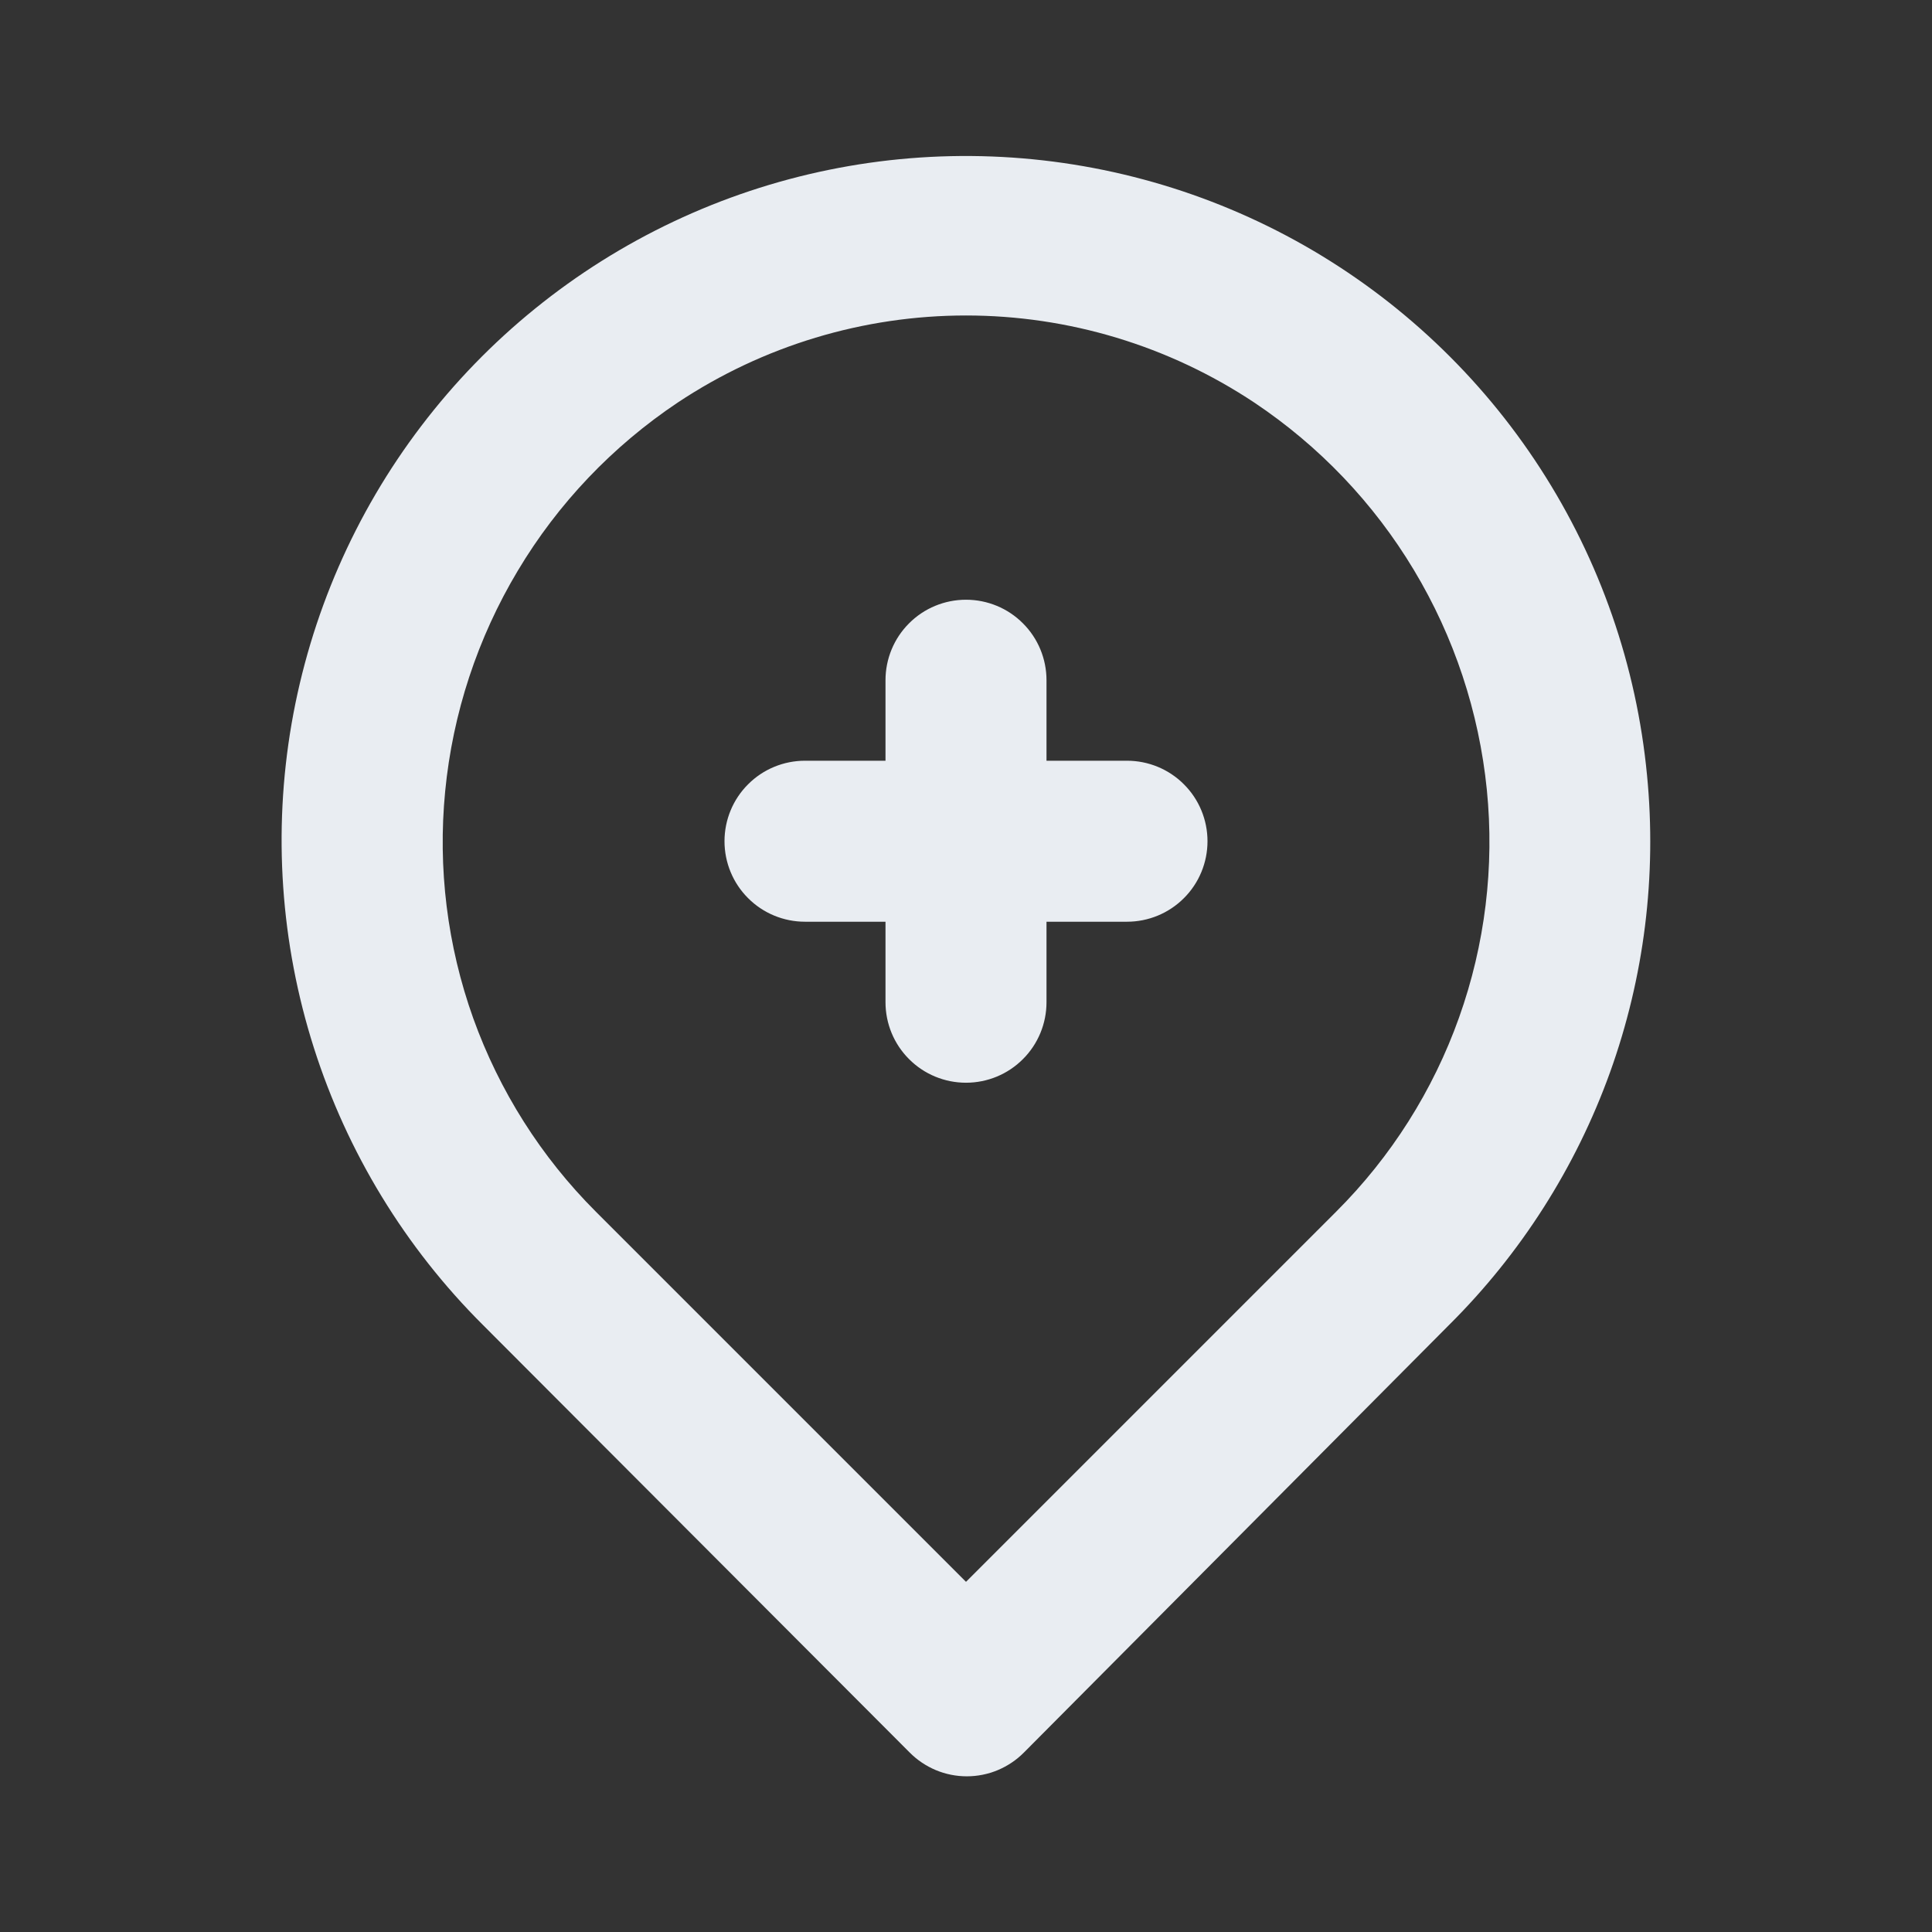 <svg width="24" height="24" viewBox="0 0 24 24" fill="none" xmlns="http://www.w3.org/2000/svg">
<rect x="0" y="0" width="24" height="24" fill="#333333" stroke="none"/>
<path d="M14 9.45H13V8.45C13 8.185 12.895 7.93 12.707 7.743C12.52 7.555 12.265 7.45 12 7.45C11.735 7.45 11.48 7.555 11.293 7.743C11.105 7.93 11 8.185 11 8.45V9.45H10C9.735 9.45 9.48 9.555 9.293 9.743C9.105 9.93 9 10.185 9 10.45C9 10.715 9.105 10.97 9.293 11.157C9.48 11.345 9.735 11.45 10 11.45H11V12.45C11 12.715 11.105 12.97 11.293 13.157C11.48 13.345 11.735 13.45 12 13.45C12.265 13.45 12.52 13.345 12.707 13.157C12.895 12.97 13 12.715 13 12.45V11.45H14C14.265 11.45 14.52 11.345 14.707 11.157C14.895 10.97 15 10.715 15 10.45C15 10.185 14.895 9.93 14.707 9.743C14.52 9.555 14.265 9.45 14 9.45ZM20.46 9.63C20.33 8.272 19.876 6.965 19.134 5.819C18.393 4.674 17.387 3.724 16.201 3.049C15.015 2.375 13.684 1.996 12.321 1.944C10.958 1.892 9.602 2.169 8.368 2.752C7.134 3.335 6.059 4.206 5.233 5.292C4.407 6.377 3.855 7.646 3.622 8.991C3.39 10.335 3.485 11.716 3.899 13.016C4.313 14.316 5.033 15.497 6 16.46L11.3 21.77C11.393 21.864 11.504 21.938 11.625 21.989C11.747 22.04 11.878 22.066 12.01 22.066C12.142 22.066 12.273 22.04 12.395 21.989C12.516 21.938 12.627 21.864 12.72 21.77L18 16.46C18.891 15.575 19.574 14.504 20 13.322C20.425 12.141 20.582 10.88 20.46 9.63V9.63ZM16.6 15.05L12 19.65L7.4 15.05C6.722 14.372 6.203 13.552 5.879 12.65C5.556 11.747 5.437 10.784 5.53 9.83C5.624 8.861 5.932 7.925 6.432 7.09C6.931 6.254 7.611 5.541 8.42 5C9.481 4.295 10.726 3.919 12 3.919C13.274 3.919 14.519 4.295 15.58 5C16.387 5.539 17.065 6.249 17.564 7.081C18.064 7.913 18.373 8.845 18.47 9.81C18.566 10.767 18.448 11.734 18.125 12.64C17.802 13.547 17.281 14.37 16.6 15.05V15.05Z" fill="#E9EDF2"/>
</svg>
